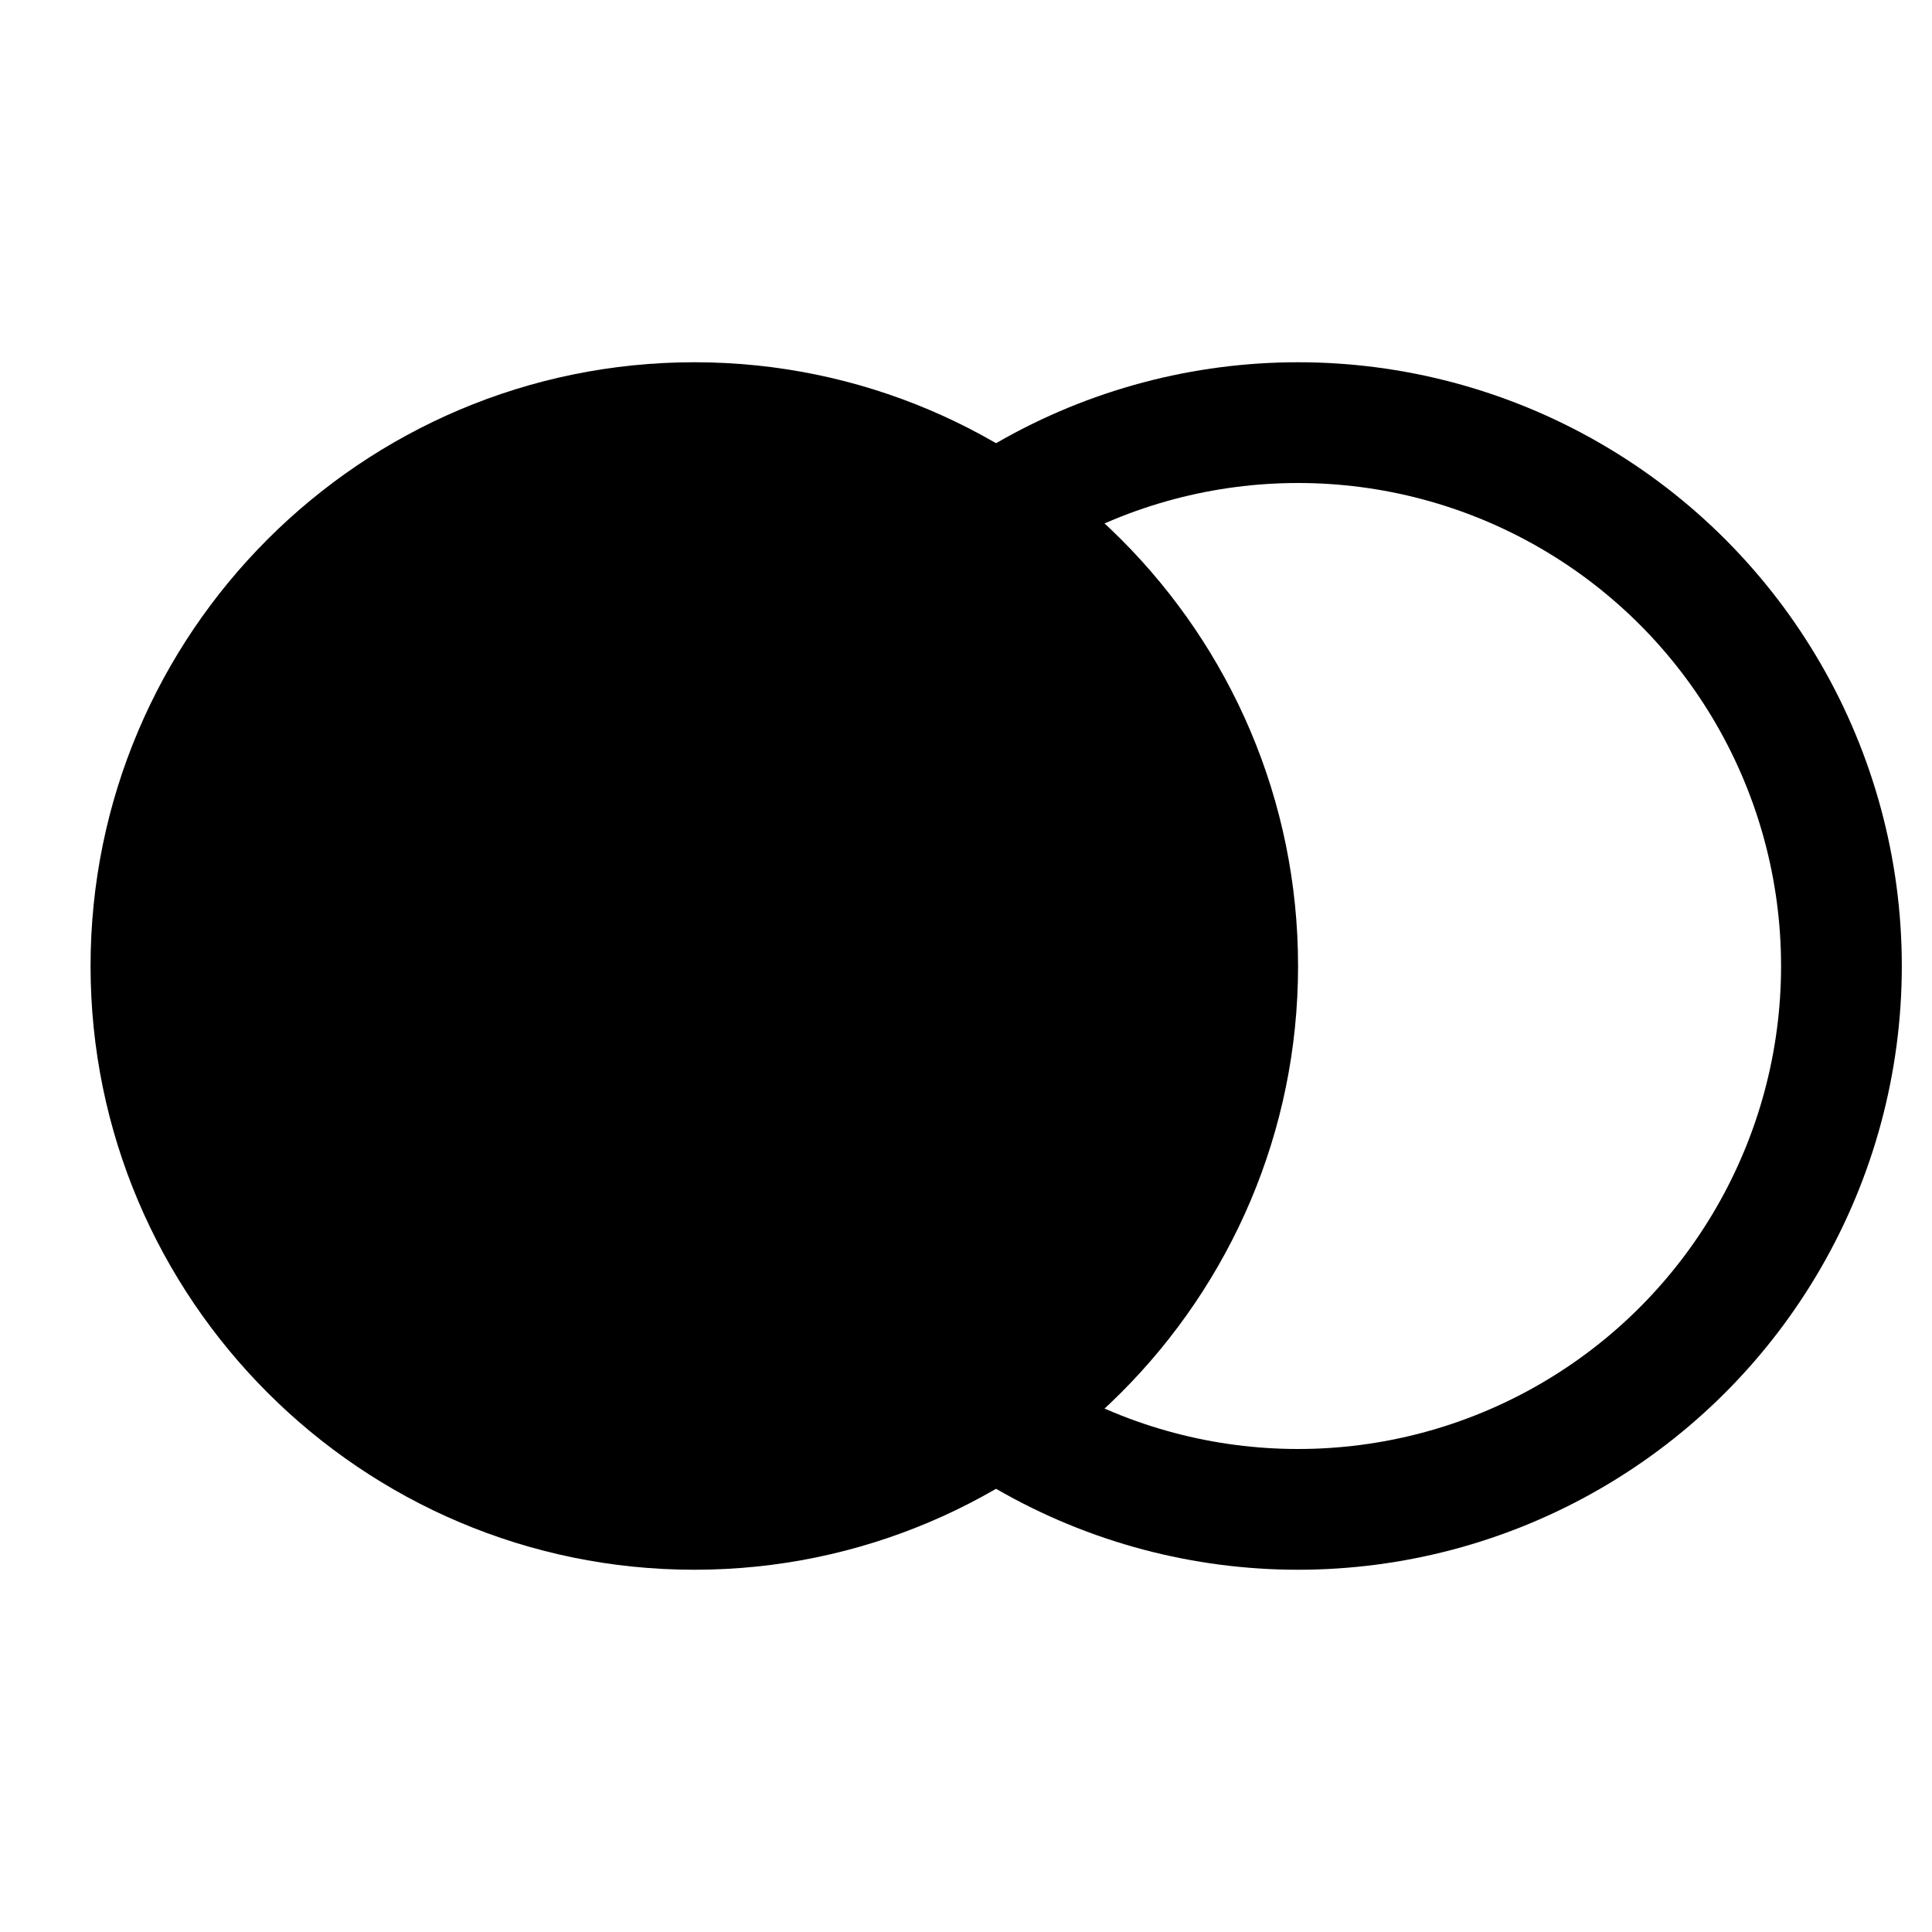 <?xml version="1.0" encoding="iso-8859-1"?>
<!-- Generator: Adobe Illustrator 19.2.1, SVG Export Plug-In . SVG Version: 6.00 Build 0)  -->
<svg version="1.1" id="Layer_1" xmlns="http://www.w3.org/2000/svg" xmlns:xlink="http://www.w3.org/1999/xlink" x="0px" y="0px"
	 viewBox="0 0 32 32" style="enable-background:new 0 0 32 32;" xml:space="preserve">
<circle style="fill:none;stroke:#000000;stroke-width:2;stroke-miterlimit:10;" cx="21.5" cy="16" r="9"/>
<path d="M11.5,26c5.514,0,10-4.486,10-10s-4.486-10-10-10s-10,4.486-10,10S5.986,26,11.5,26z"/>
</svg>
